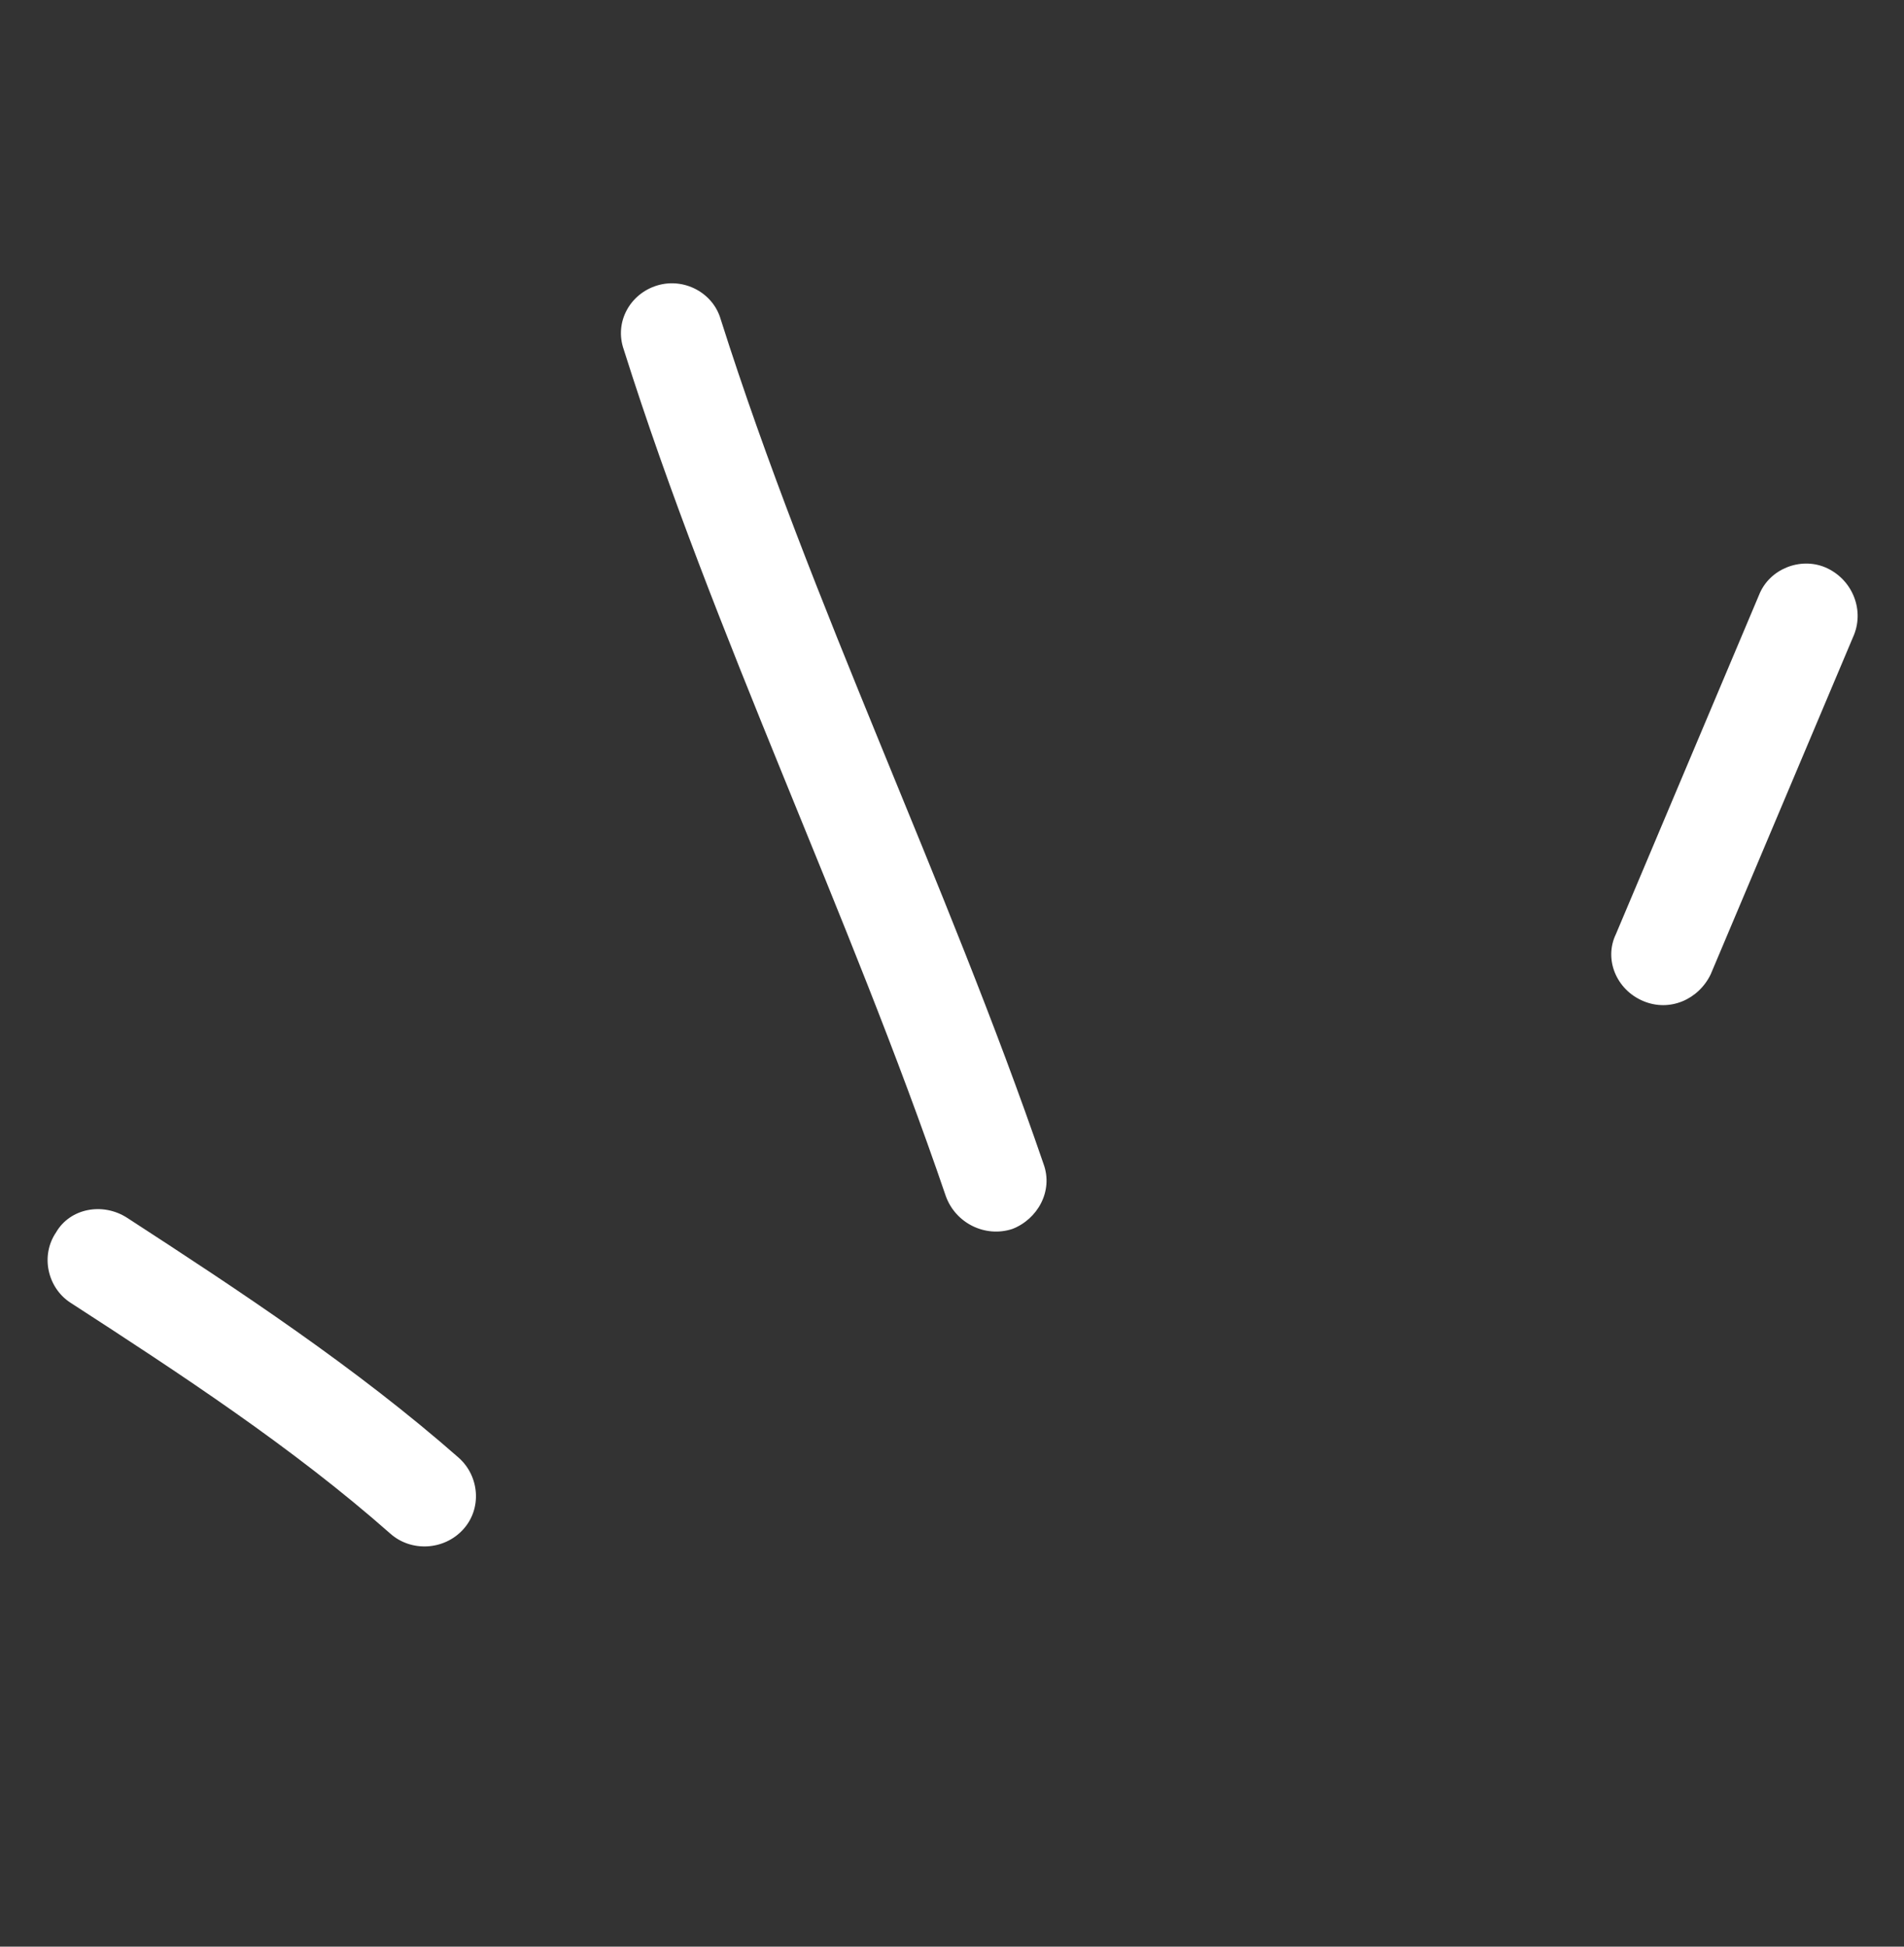 <svg width="45" height="46" viewBox="0 0 45 46" fill="none" xmlns="http://www.w3.org/2000/svg">
<rect x="0" y="0" width="45" height="46" fill="#333333" stroke="none"/>
<path fill-rule="evenodd" clip-rule="evenodd" d="M10.844 34.449C8.418 32.318 5.674 30.51 3.003 28.776C2.426 28.405 1.654 28.551 1.324 29.123C0.95 29.675 1.126 30.429 1.659 30.779C4.249 32.457 6.915 34.201 9.224 36.239C9.714 36.676 10.489 36.638 10.942 36.146C11.395 35.656 11.334 34.887 10.844 34.449Z" fill="white"/>
<path fill-rule="evenodd" clip-rule="evenodd" d="M24.665 27.509C22.356 20.775 19.194 14.354 17.032 7.54C16.849 6.913 16.16 6.551 15.525 6.748C14.89 6.945 14.515 7.611 14.742 8.259C16.898 15.086 20.053 21.521 22.355 28.268C22.587 28.906 23.285 29.25 23.925 29.041C24.521 28.812 24.897 28.147 24.665 27.509Z" fill="white"/>
<path fill-rule="evenodd" clip-rule="evenodd" d="M41.574 14.059C40.447 16.73 39.319 19.402 38.191 22.074C37.902 22.672 38.205 23.387 38.832 23.653C39.459 23.92 40.142 23.622 40.431 23.024C41.561 20.348 42.69 17.673 43.82 14.997C44.065 14.379 43.76 13.667 43.132 13.404C42.547 13.162 41.819 13.441 41.574 14.059Z" fill="white"/>
</svg>
